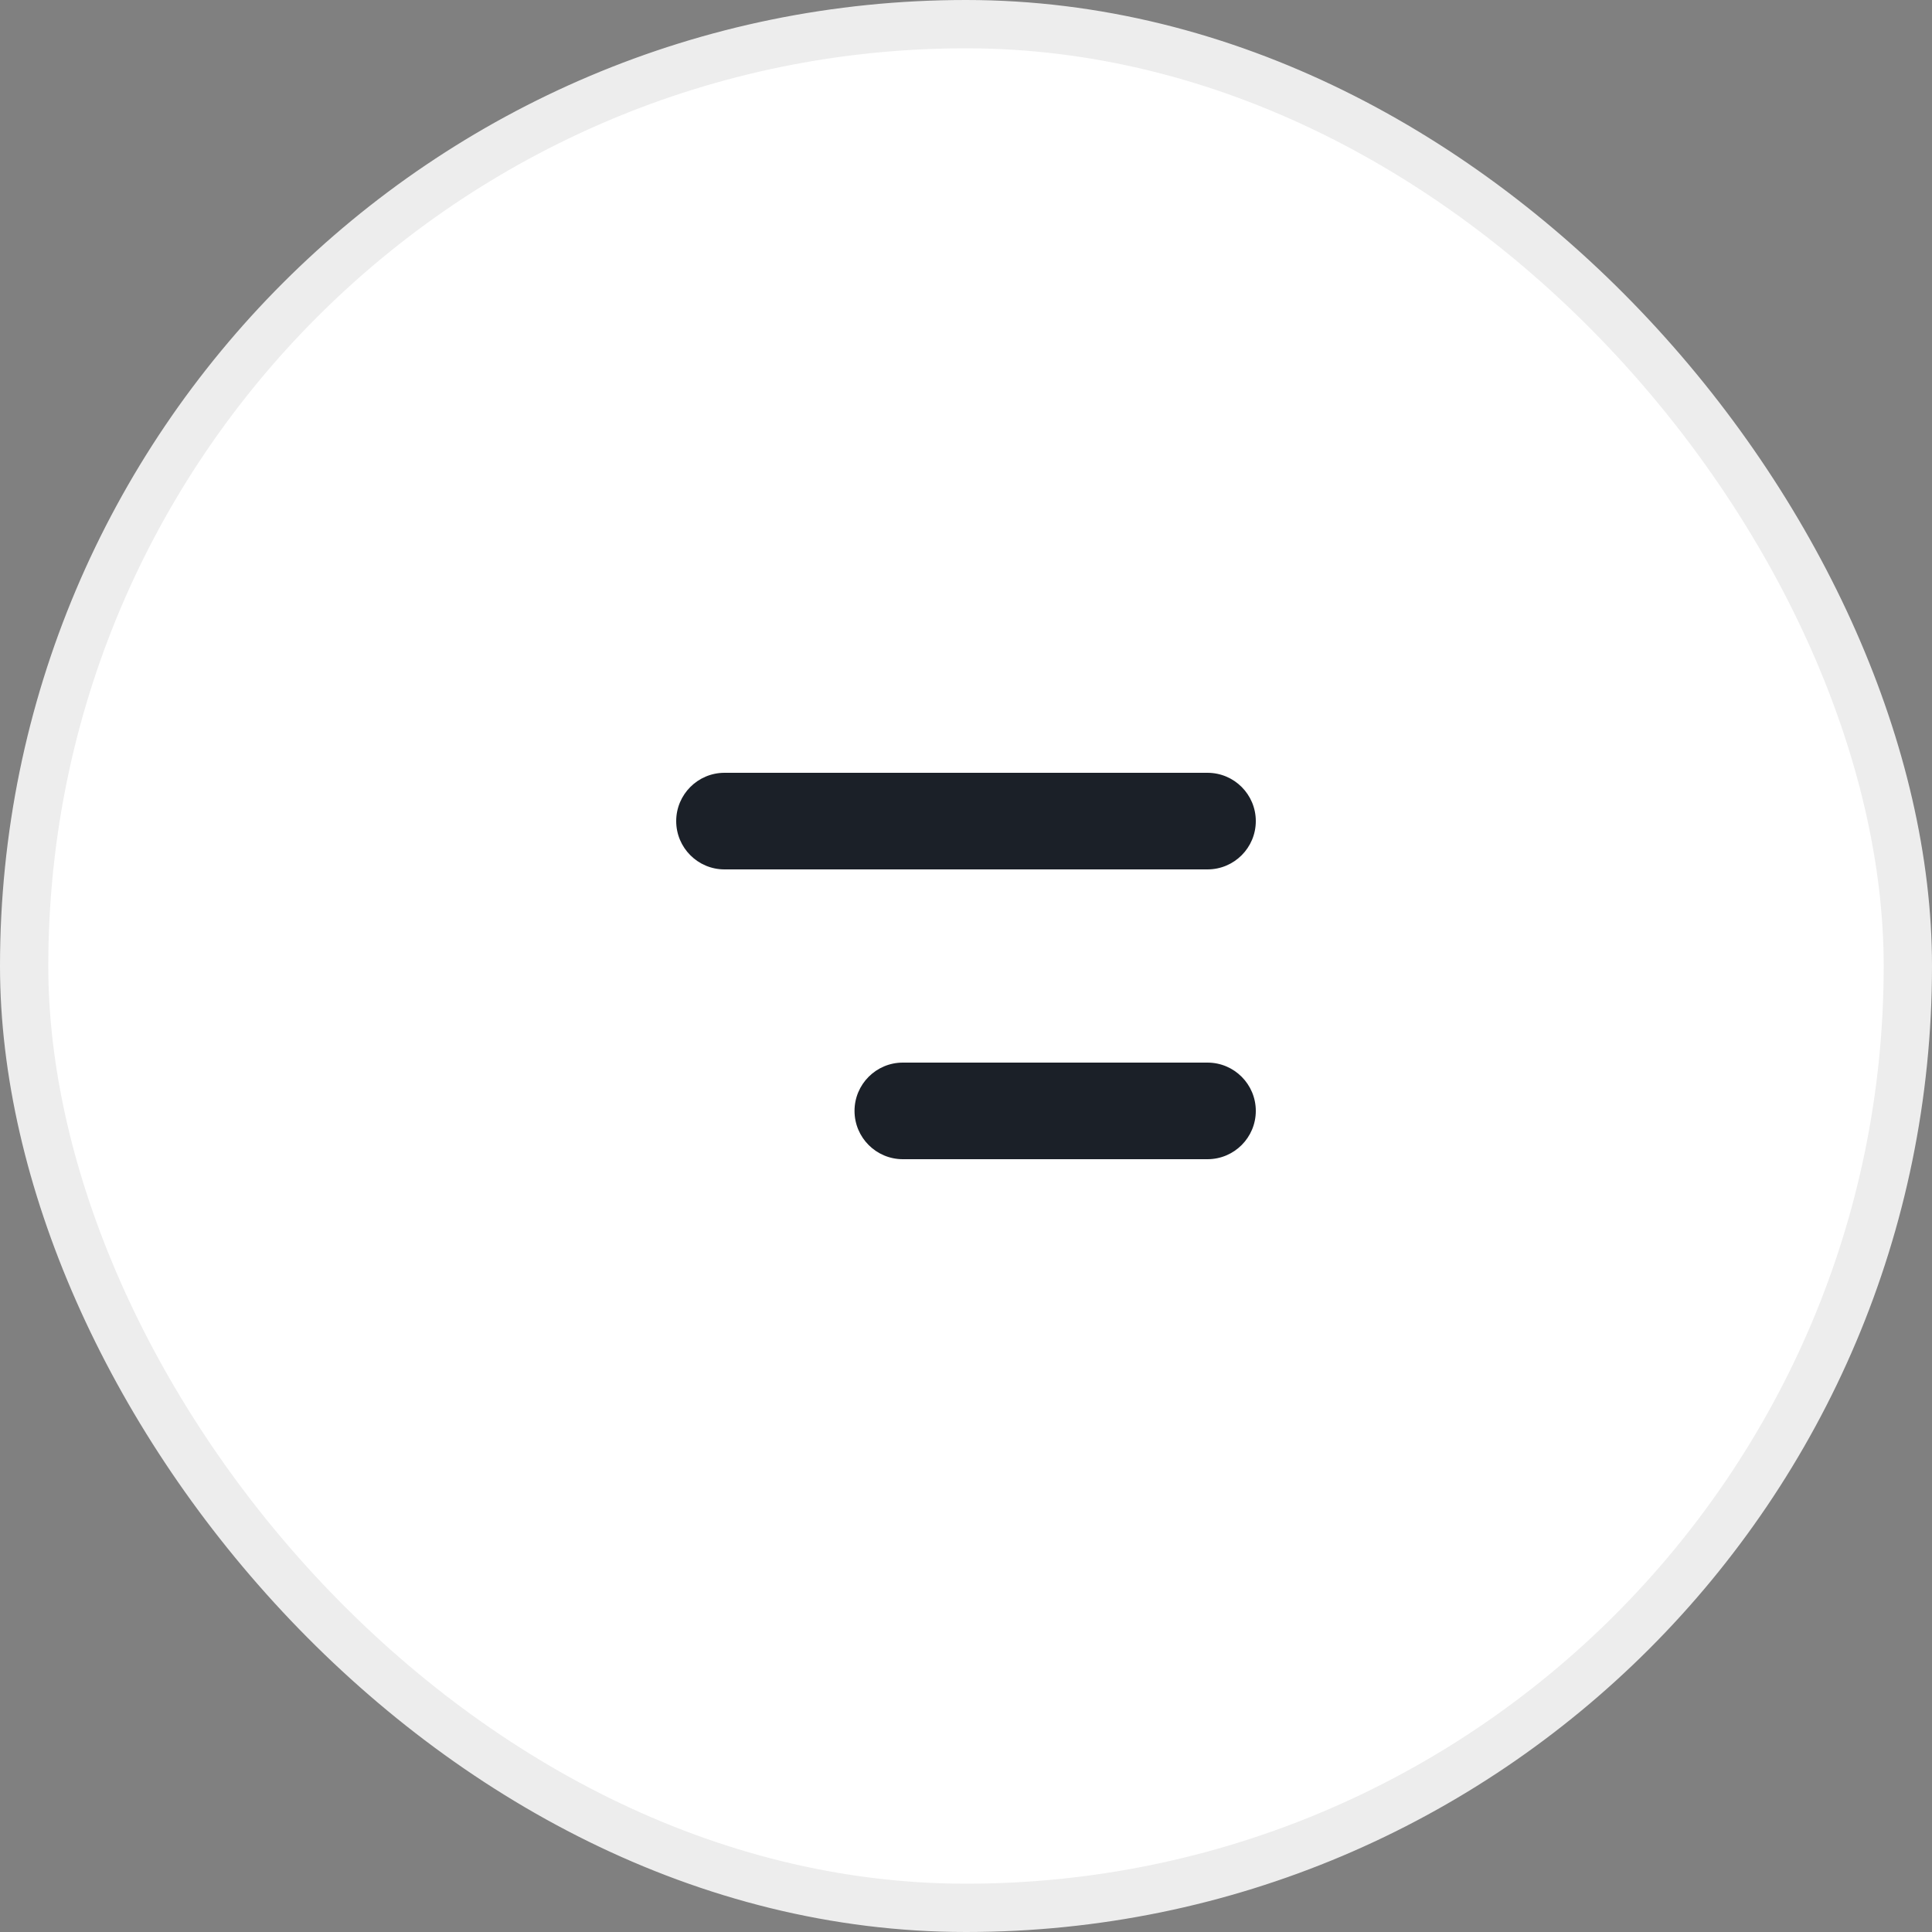 <svg width="40" height="40" viewBox="0 0 40 40" fill="none" xmlns="http://www.w3.org/2000/svg">
<rect x="0" y="0" width="40" height="40" fill="#808080" stroke="none"/>
<rect x="0.5" y="0.5" width="39" height="39" rx="19.5" fill="white" stroke="#EDEDED"/>
<path fill-rule="evenodd" clip-rule="evenodd" d="M15 16C14.448 16 14 16.448 14 17C14 17.552 14.448 18 15 18H25C25.552 18 26 17.552 26 17C26 16.448 25.552 16 25 16H15ZM18.692 22C18.14 22 17.692 22.448 17.692 23C17.692 23.552 18.14 24 18.692 24H25C25.552 24 26 23.552 26 23C26 22.448 25.552 22 25 22H18.692Z" fill="#1B2028"/>
</svg>

